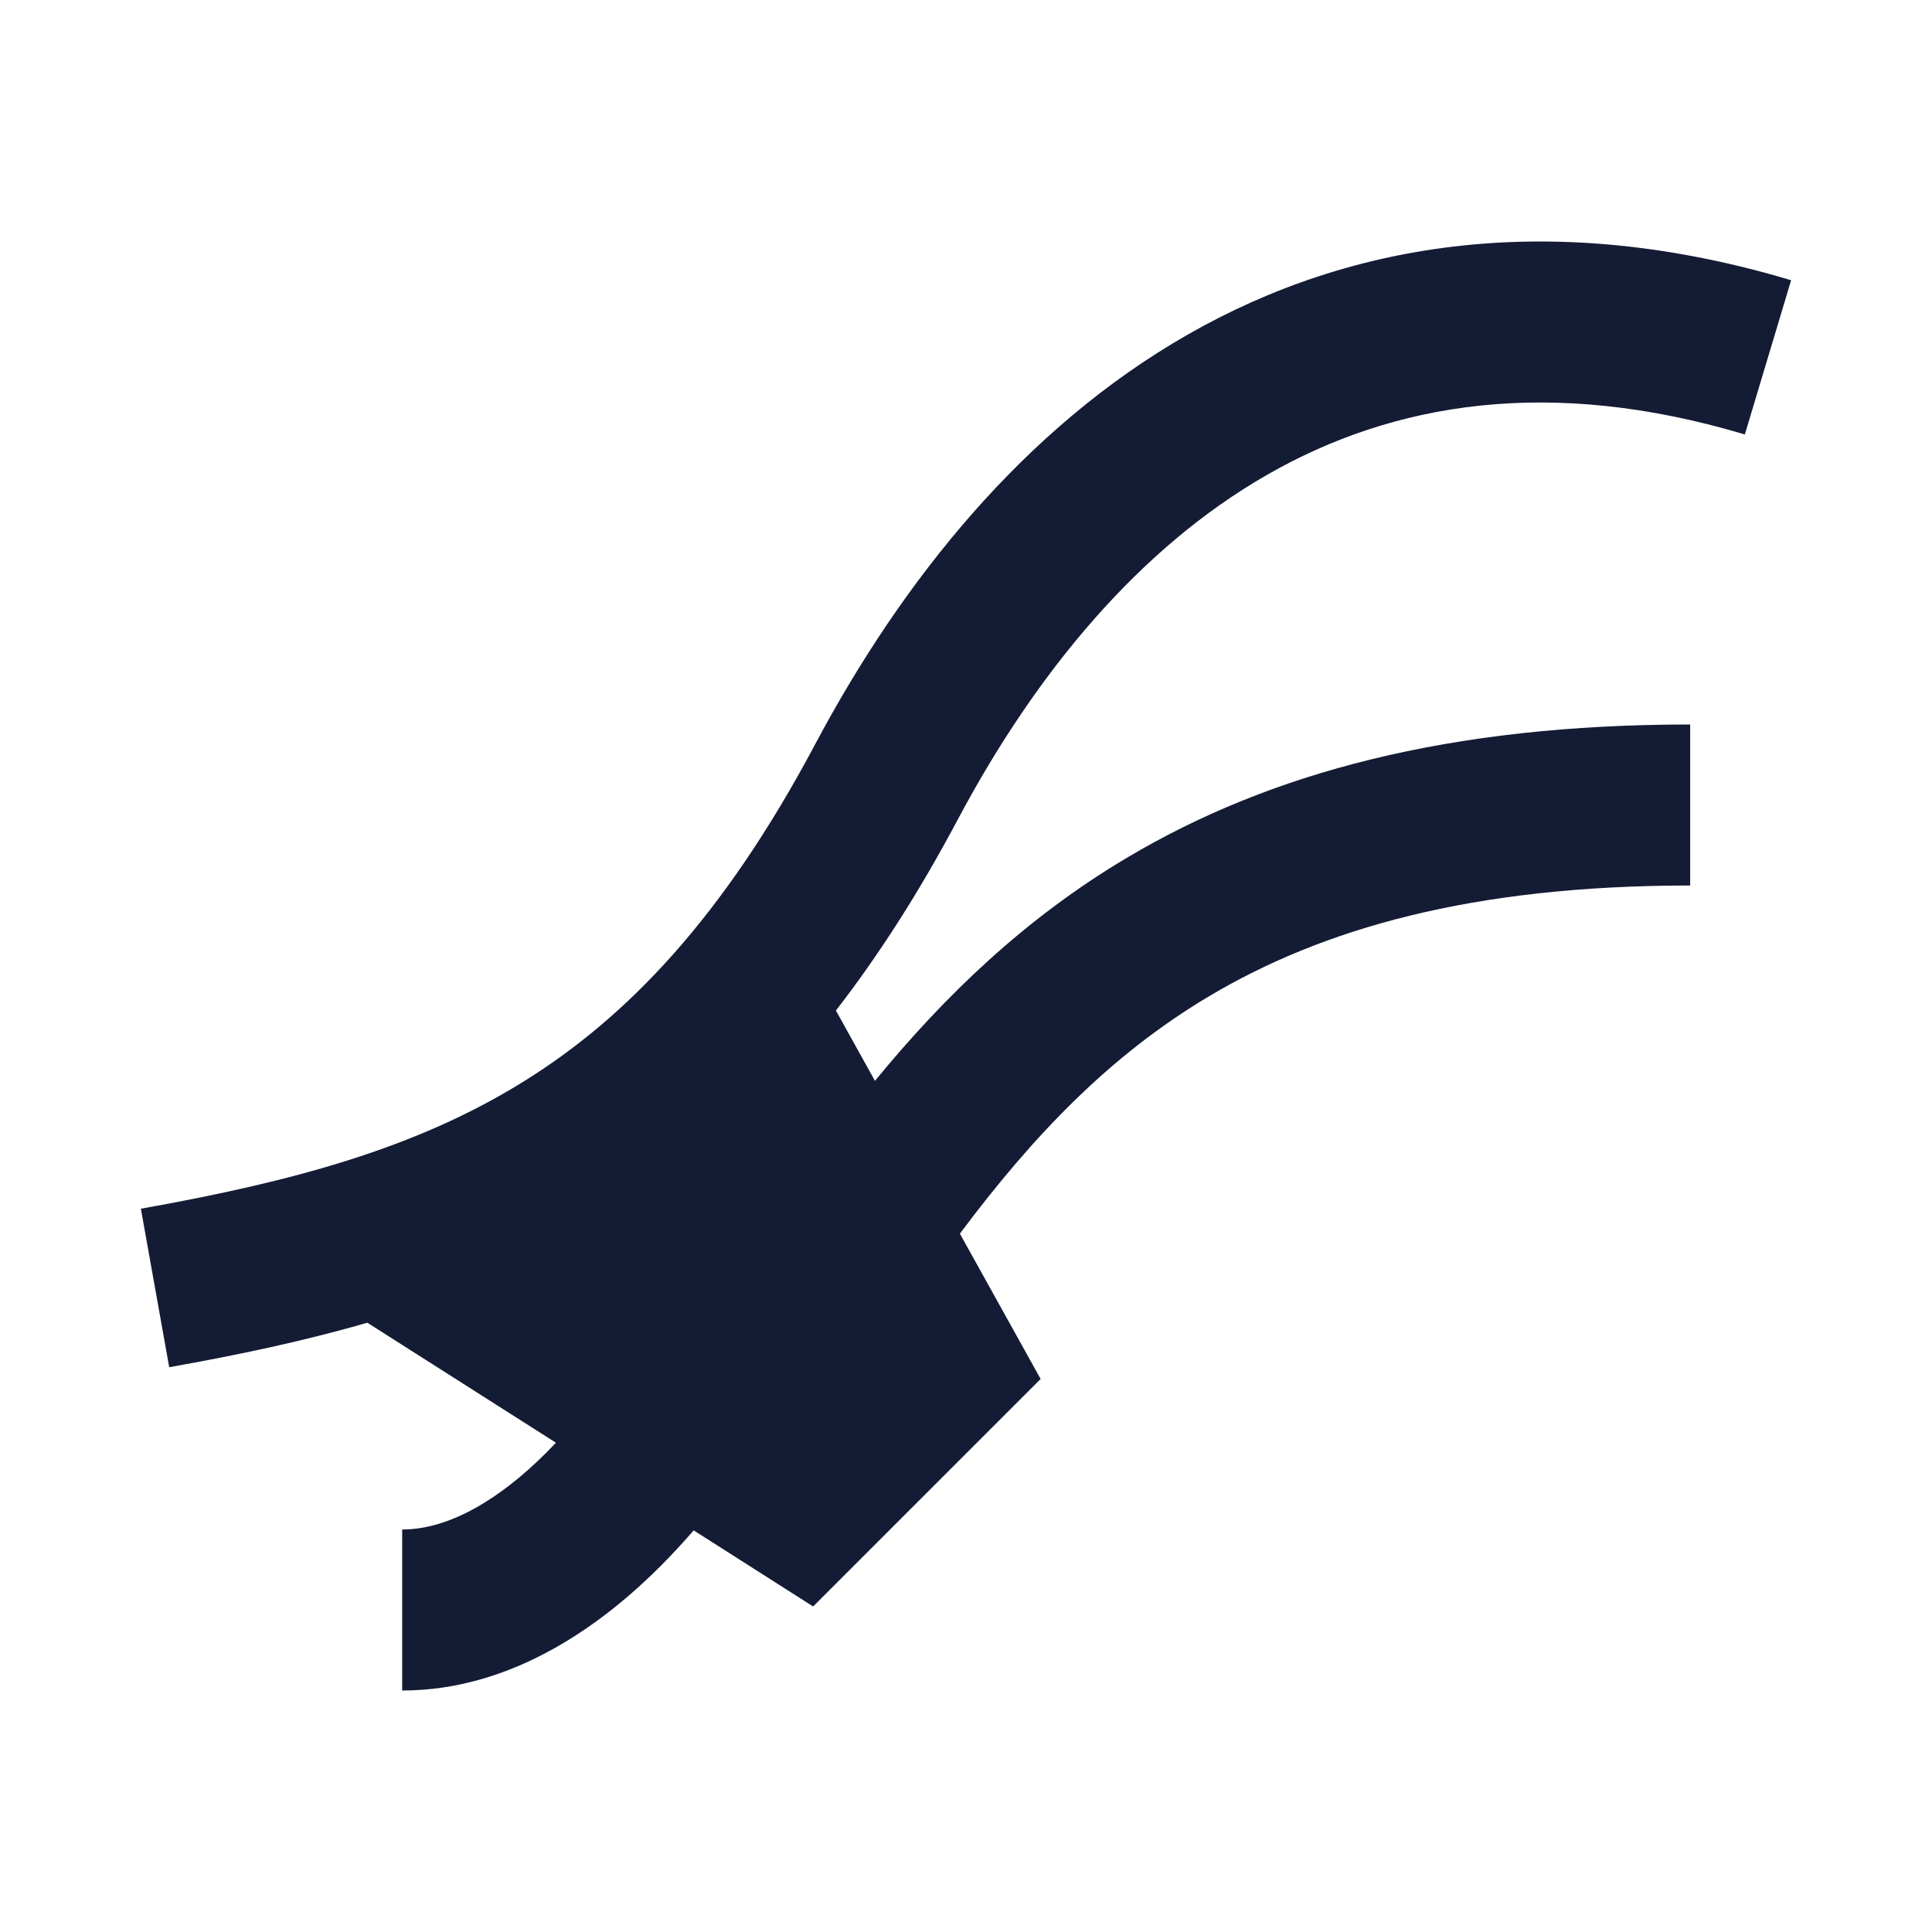 <svg width="24" height="24" viewBox="0 0 24 24" fill="none" xmlns="http://www.w3.org/2000/svg">
<path d="M15.746 5.895C14.153 6.806 12.87 8.353 11.897 10.182C11.416 11.087 10.913 11.871 10.384 12.553L10.869 13.427C11.736 12.37 12.731 11.409 13.998 10.656C15.776 9.598 18 9 20.996 9V11C18.277 11 16.425 11.54 15.021 12.375C13.787 13.109 12.833 14.109 11.924 15.325L12.927 17.13L10.101 19.956L8.617 19.011C8.493 19.154 8.355 19.305 8.203 19.457C7.523 20.137 6.403 21 4.996 21V19C5.589 19 6.219 18.613 6.789 18.043C6.829 18.003 6.868 17.962 6.906 17.922L4.563 16.431C3.771 16.661 2.95 16.833 2.102 16.984L1.75 15.015C3.643 14.678 5.161 14.265 6.485 13.447C7.792 12.64 8.988 11.388 10.127 9.244C11.209 7.211 12.721 5.32 14.75 4.159C16.811 2.98 19.321 2.606 22.25 3.481L21.675 5.397C19.245 4.671 17.307 5.002 15.746 5.895Z" fill="#141B34"/>
</svg>
